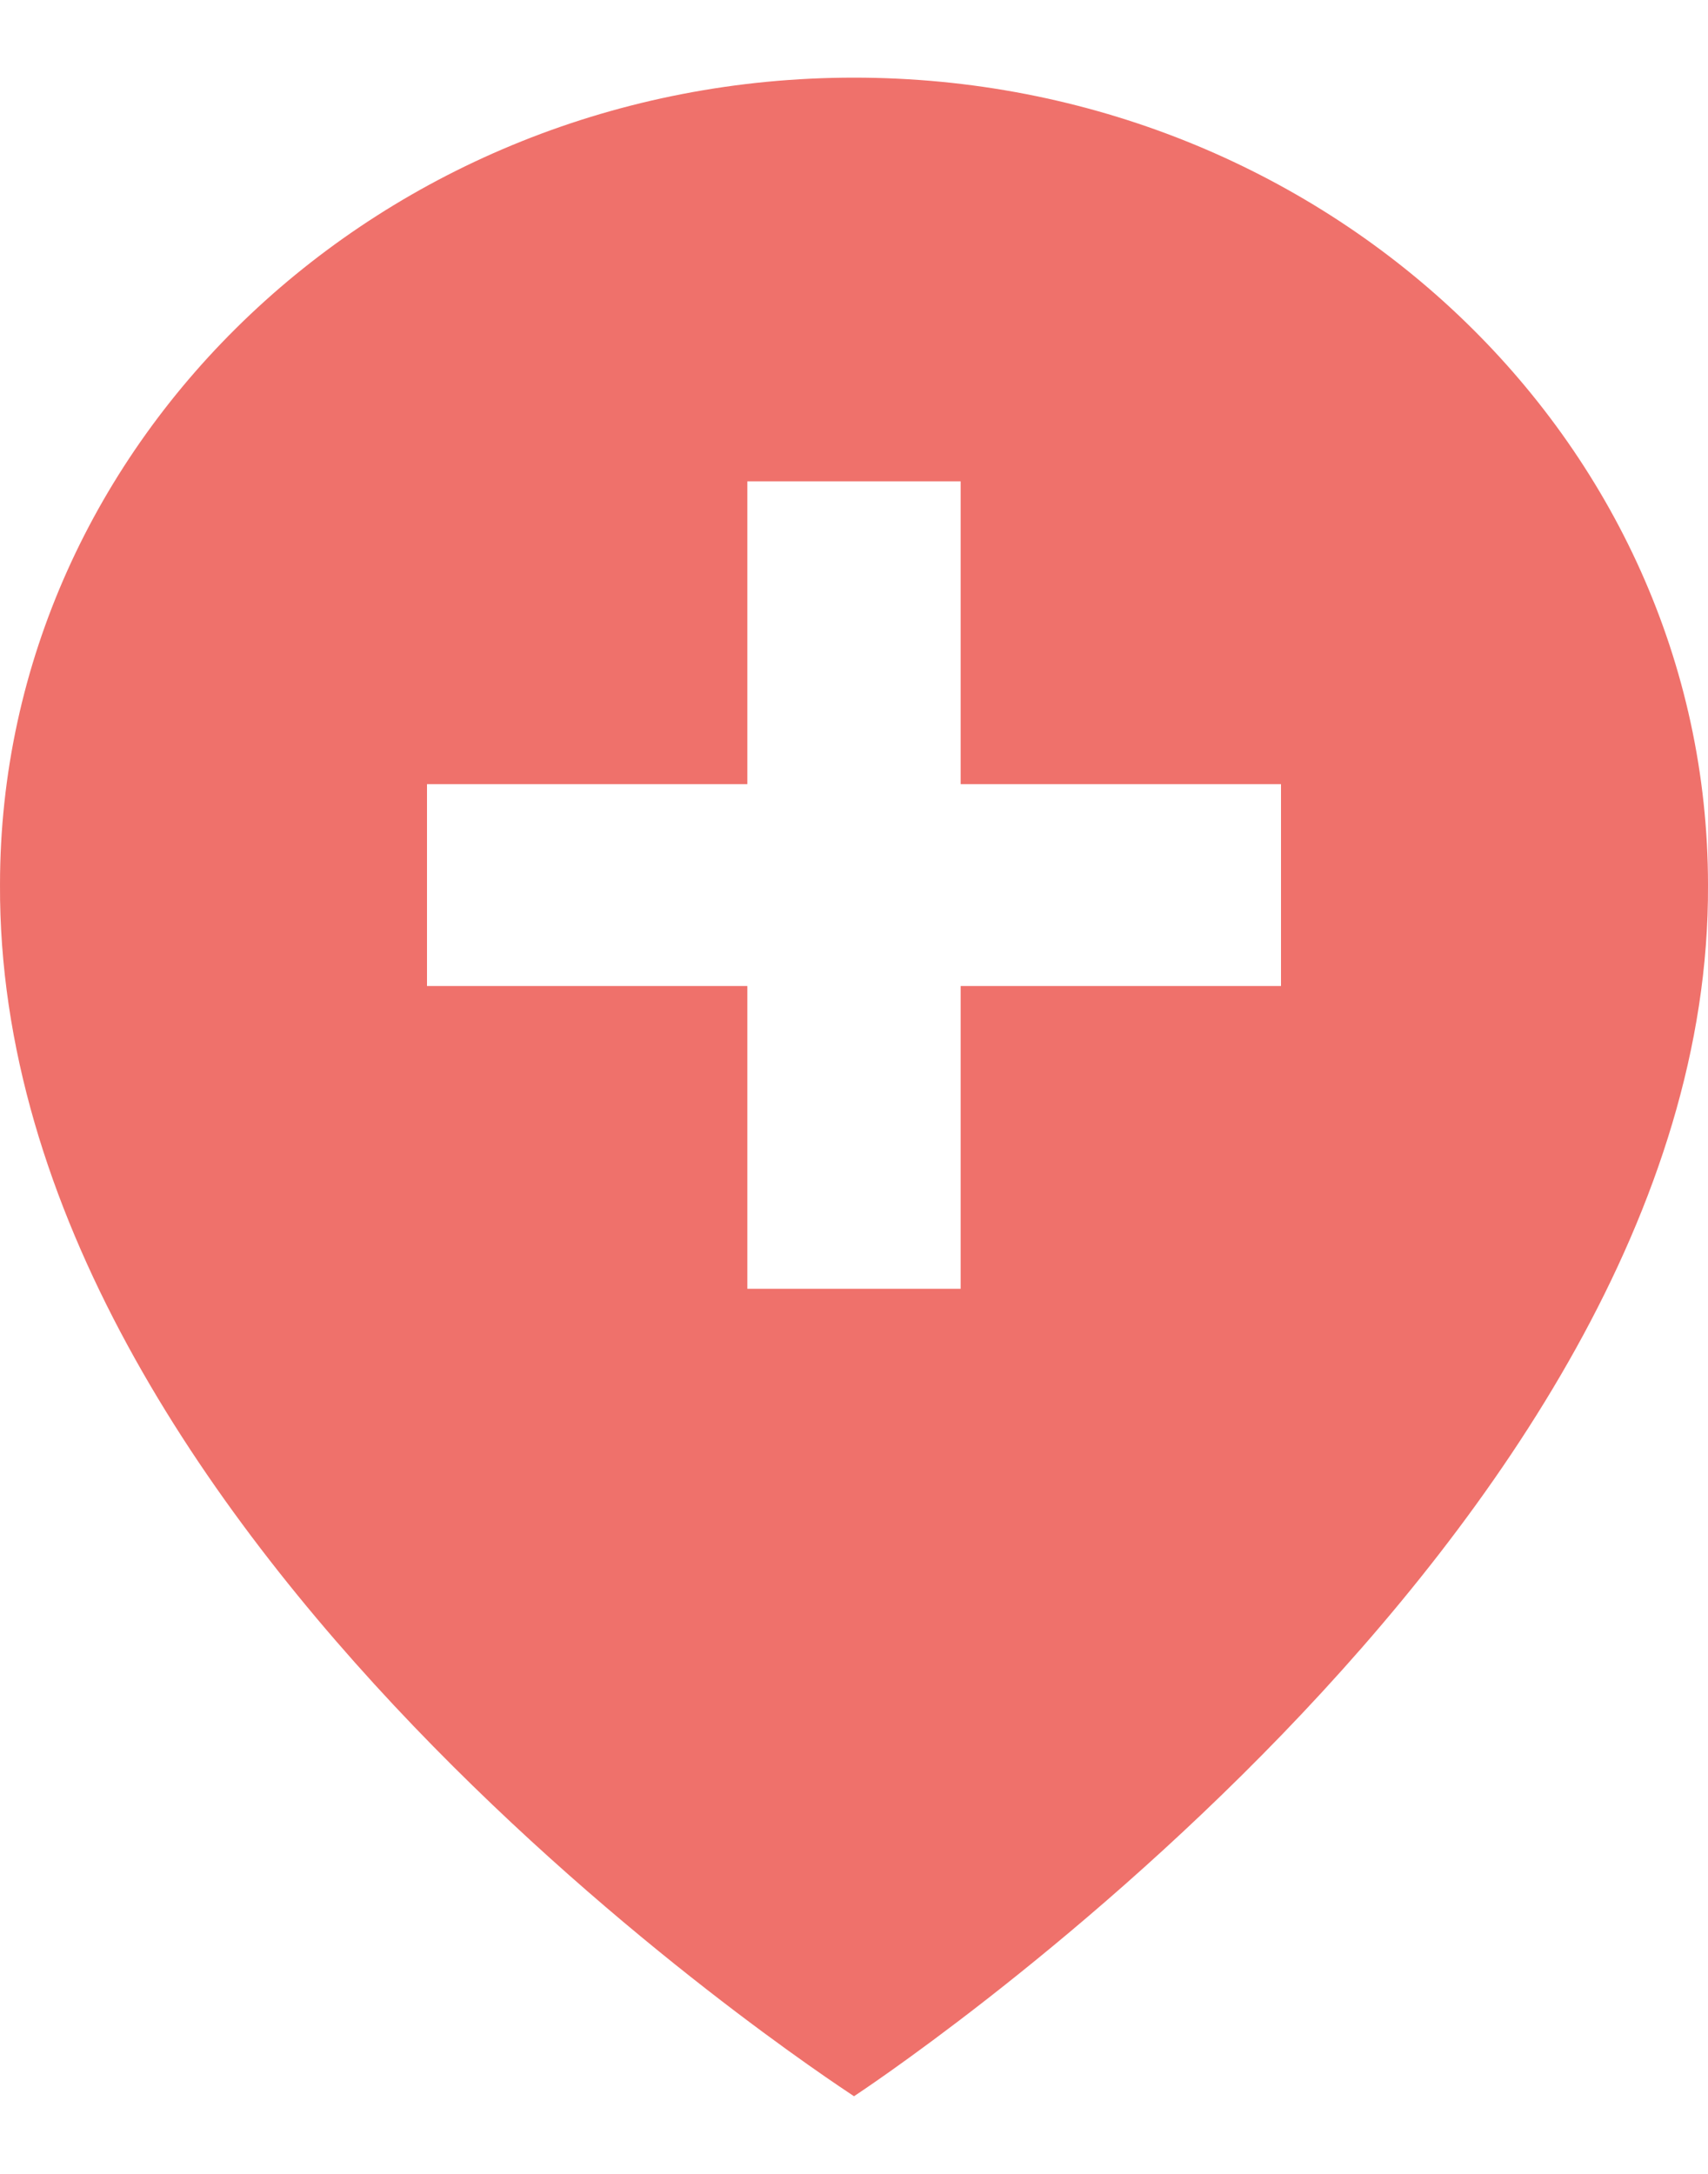 <svg width="11" height="14" viewBox="0 0 11 14" fill="none" xmlns="http://www.w3.org/2000/svg">
<path d="M5.5 13.5C5.5 13.5 11.02 9.886 11 5.7C11 2.833 8.533 0.5 5.5 0.5C2.467 0.5 5.59926e-05 2.833 5.59926e-05 5.697C-0.02 9.886 5.291 13.36 5.5 13.5ZM2.75 5.05H4.813V3.1H6.187V5.05H8.25V6.35H6.187V8.3H4.813V6.35H2.75V5.05Z" fill="#EF716B"/>
</svg>
